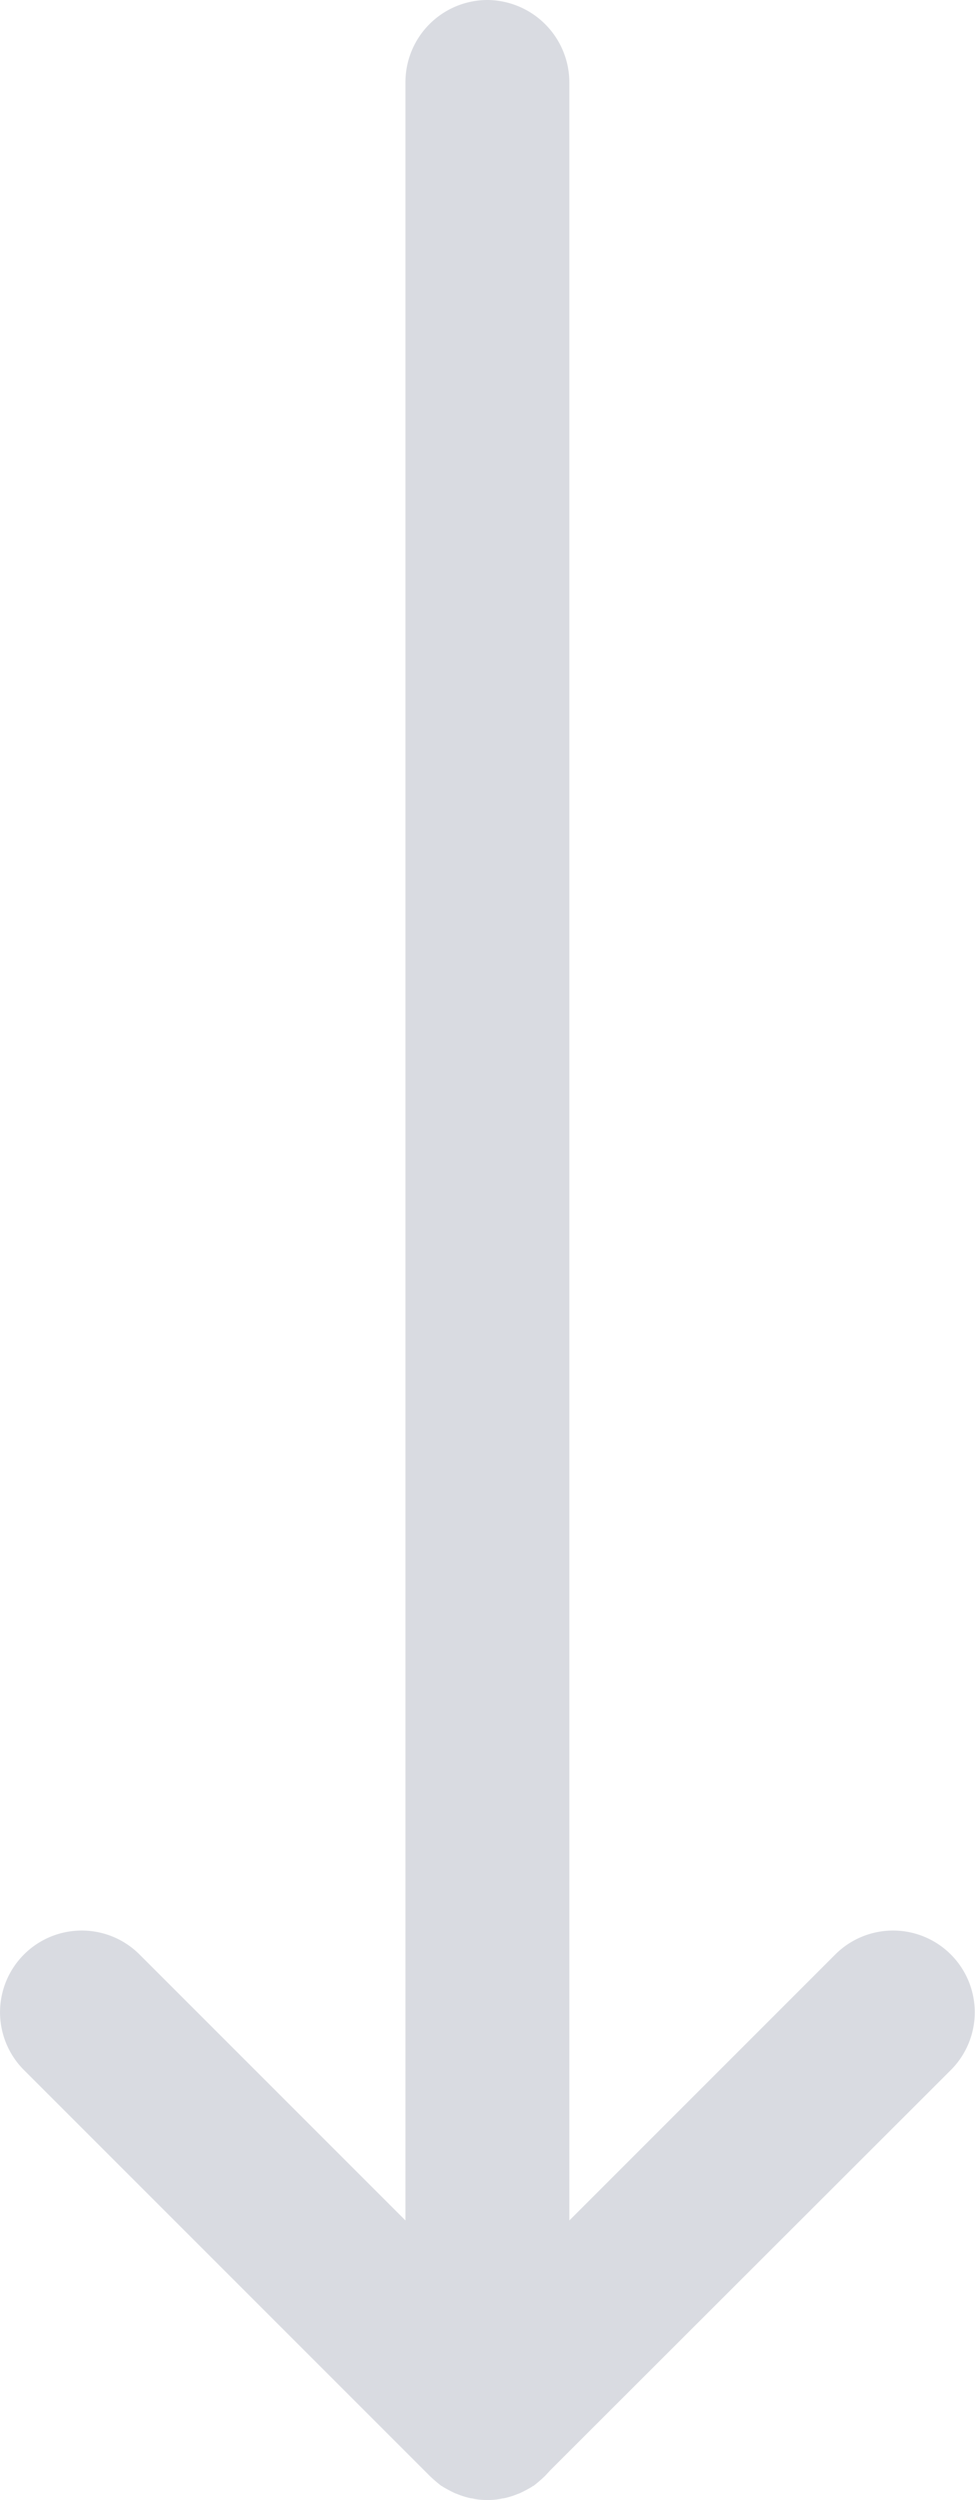 <svg xmlns="http://www.w3.org/2000/svg" width="23.795" height="61" viewBox="0 0 23.795 61">
  <path id="Path_1409" data-name="Path 1409" d="M618.04,448a1.58,1.58,0,0,1-.04.38v.02a2.04,2.04,0,0,1-.11.35c0,.01-.01.02-.01.03a3.236,3.236,0,0,1-.17.32c-.01,0-.01.01-.01.02a3.476,3.476,0,0,1-.25.29l-9.9,9.9a1.994,1.994,0,1,1-2.82-2.82l6.49-6.49H559.04a2.006,2.006,0,0,1-2-2,2.015,2.015,0,0,1,2-2h52.18l-6.49-6.49a1.994,1.994,0,1,1,2.82-2.82l9.76,9.77.14.13a3.476,3.476,0,0,1,.25.29c0,.01,0,.02.01.02a3.236,3.236,0,0,1,.17.32c0,.01.01.02.01.03a2.04,2.04,0,0,1,.11.35v.02A1.58,1.58,0,0,1,618.04,448Z" transform="translate(459.895 -557.04) rotate(90)" fill="#d9dbe1"/>
</svg>
